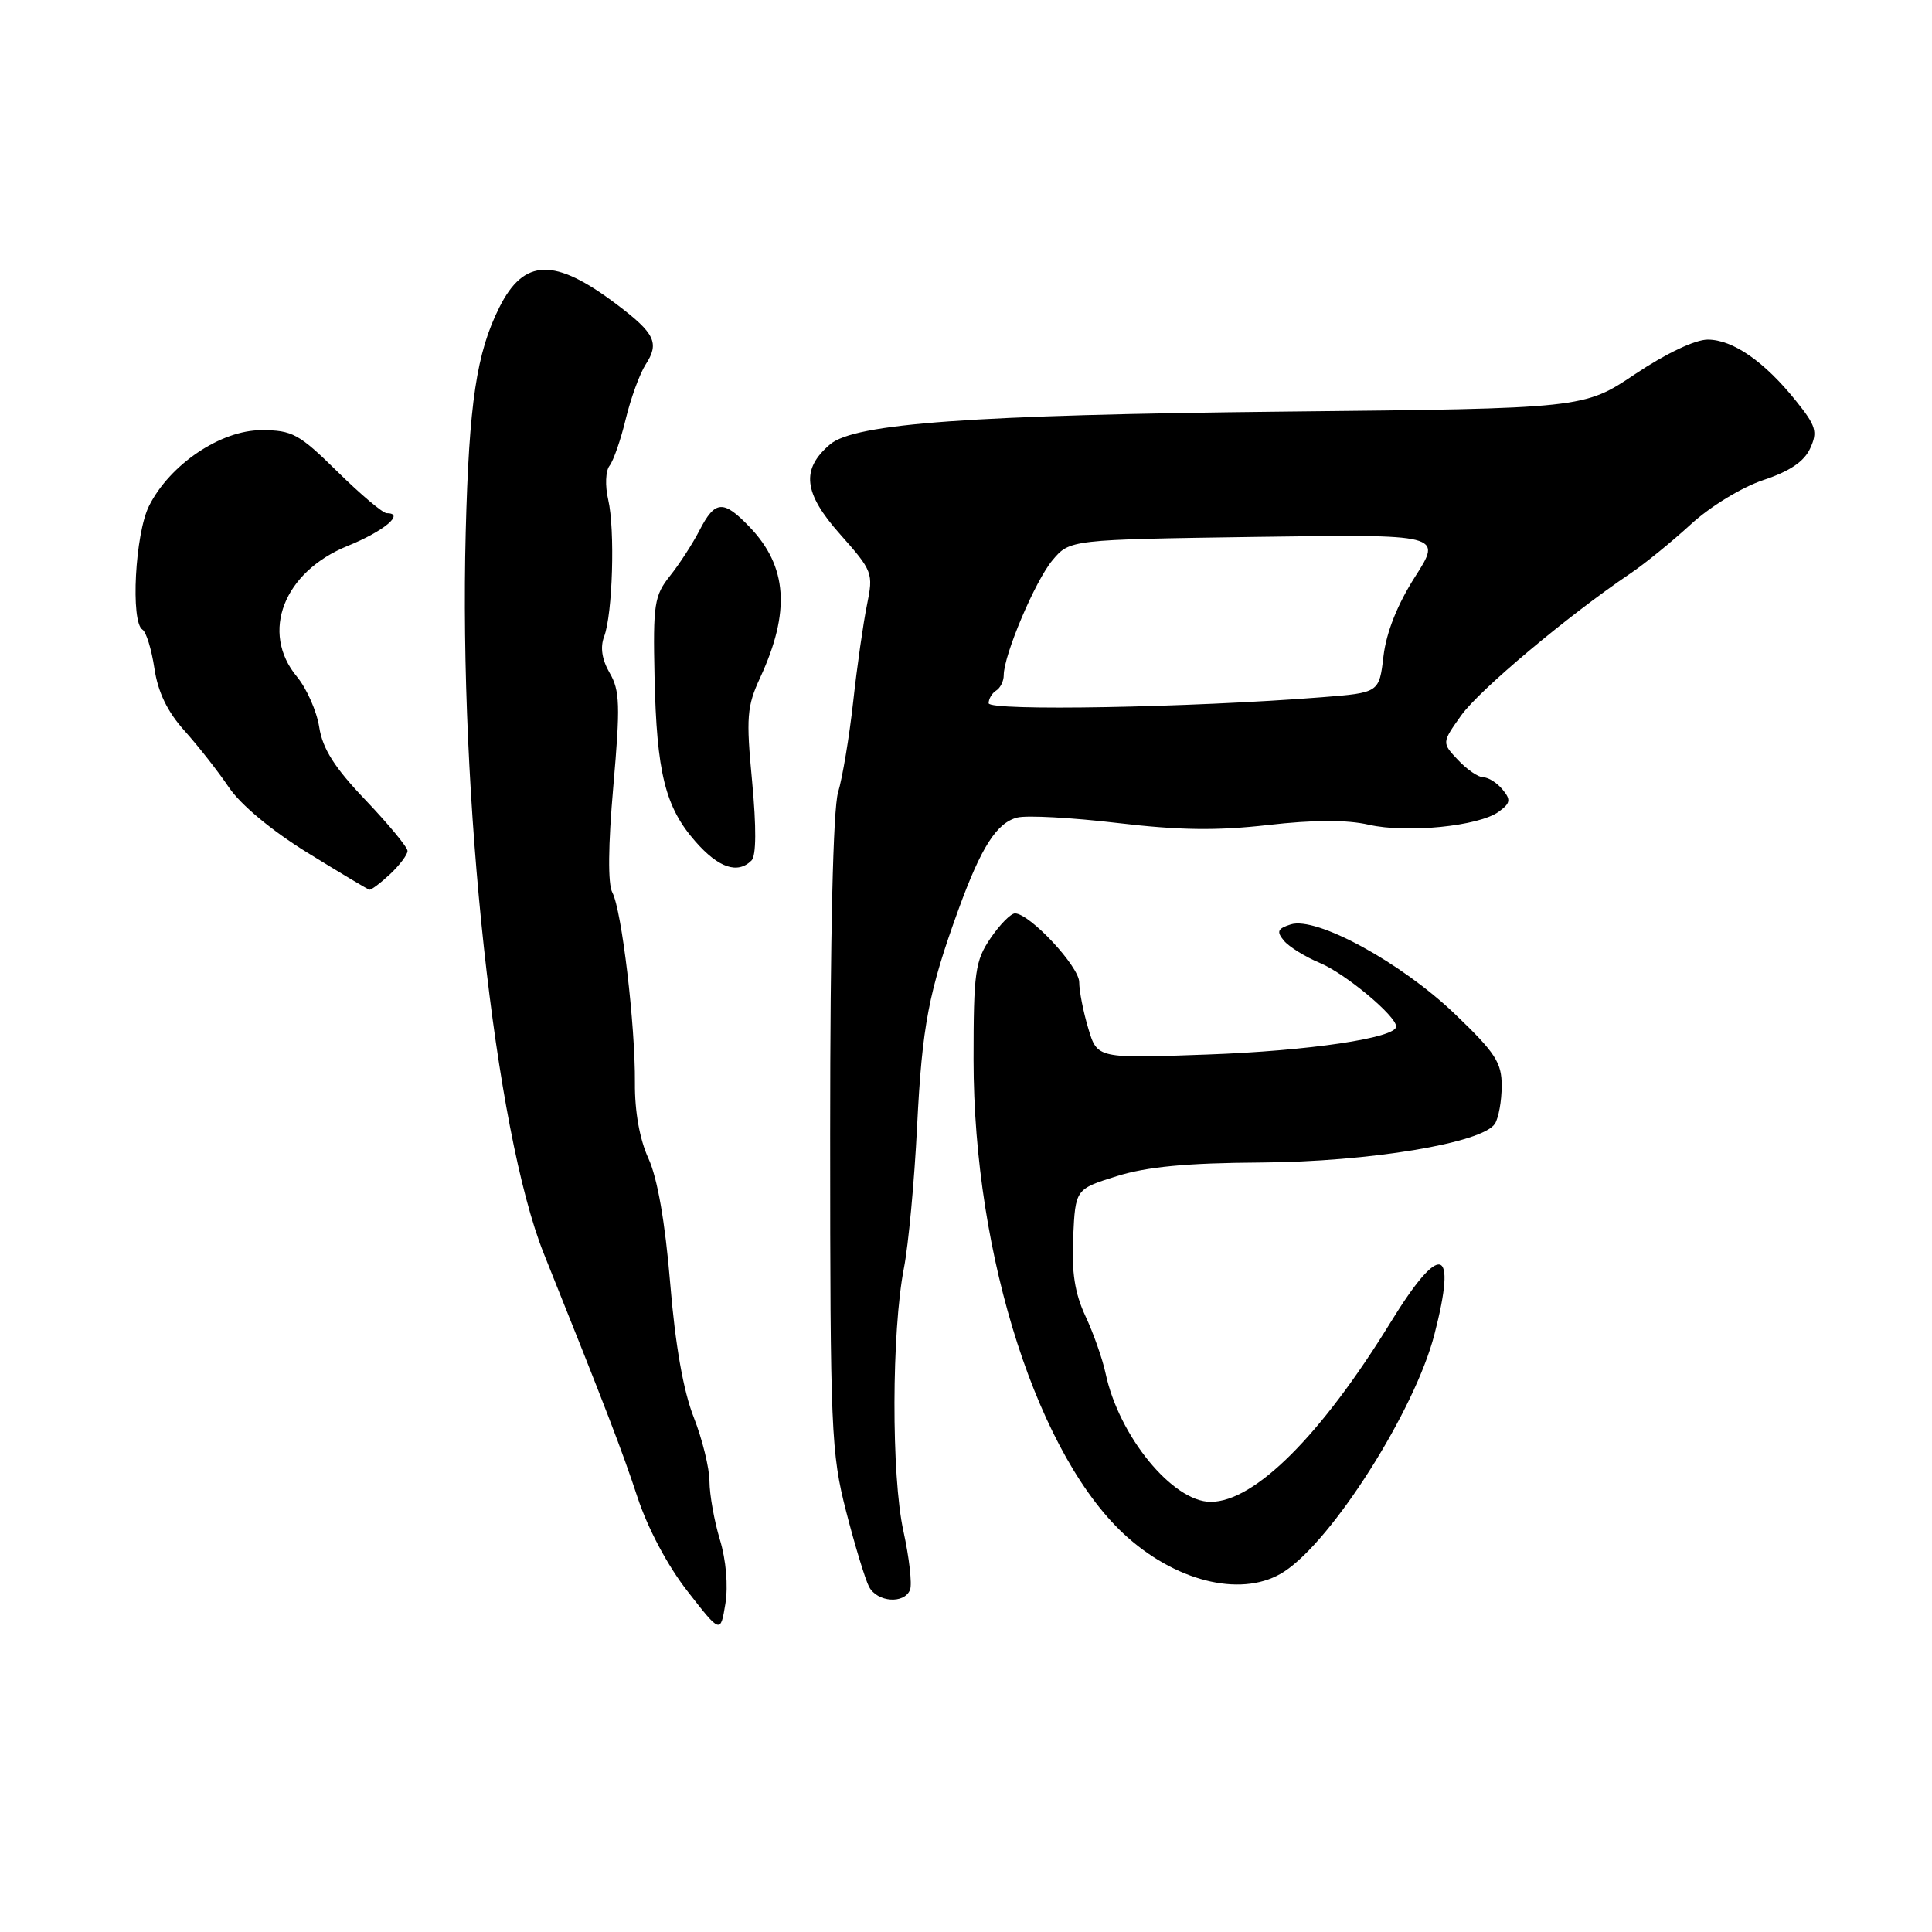 <?xml version="1.0" encoding="UTF-8" standalone="no"?>
<!DOCTYPE svg PUBLIC "-//W3C//DTD SVG 1.1//EN" "http://www.w3.org/Graphics/SVG/1.1/DTD/svg11.dtd" >
<svg xmlns="http://www.w3.org/2000/svg" xmlns:xlink="http://www.w3.org/1999/xlink" version="1.1" viewBox="0 0 256 256">
 <g >
 <path fill="currentColor"
d=" M 95.39 204.01 C 94.64 201.53 94.02 198.05 94.01 196.29 C 94.00 194.52 93.06 190.69 91.92 187.79 C 90.55 184.32 89.47 178.20 88.80 170.00 C 88.13 161.92 87.11 156.09 85.92 153.50 C 84.76 150.97 84.10 147.29 84.13 143.50 C 84.19 135.84 82.38 120.58 81.14 118.27 C 80.53 117.13 80.58 112.04 81.27 104.17 C 82.20 93.51 82.14 91.49 80.79 89.18 C 79.76 87.40 79.51 85.77 80.05 84.35 C 81.18 81.37 81.51 70.18 80.59 66.21 C 80.16 64.37 80.24 62.39 80.77 61.71 C 81.29 61.04 82.26 58.25 82.92 55.50 C 83.59 52.75 84.77 49.51 85.55 48.30 C 87.41 45.44 86.79 44.16 81.70 40.32 C 73.48 34.11 69.44 34.21 66.18 40.70 C 63.15 46.73 62.15 53.37 61.71 70.50 C 60.79 105.74 65.58 149.95 72.07 166.14 C 80.34 186.76 82.46 192.29 84.47 198.39 C 85.83 202.52 88.48 207.51 91.11 210.86 C 95.47 216.46 95.47 216.46 96.12 212.49 C 96.50 210.12 96.21 206.71 95.39 204.01 Z  M 120.59 210.64 C 120.87 209.89 120.48 206.40 119.71 202.89 C 118.09 195.55 118.14 176.39 119.78 168.00 C 120.37 164.97 121.16 156.54 121.52 149.25 C 122.19 135.88 123.04 131.43 127.01 120.50 C 130.01 112.25 132.07 109.02 134.80 108.33 C 136.08 108.01 142.05 108.34 148.06 109.05 C 156.24 110.02 161.26 110.09 168.01 109.32 C 174.04 108.63 178.46 108.61 181.36 109.28 C 186.41 110.43 195.97 109.48 198.60 107.55 C 200.15 106.42 200.22 105.97 199.09 104.61 C 198.36 103.72 197.21 103.00 196.55 103.00 C 195.89 103.00 194.38 101.97 193.20 100.71 C 191.04 98.42 191.04 98.42 193.62 94.79 C 196.01 91.44 207.72 81.60 216.00 76.01 C 217.93 74.71 221.55 71.76 224.05 69.47 C 226.63 67.10 230.79 64.57 233.65 63.61 C 237.15 62.45 239.06 61.16 239.86 59.41 C 240.87 57.20 240.64 56.43 237.96 53.10 C 233.78 47.89 229.60 45.00 226.28 45.00 C 224.61 45.00 220.72 46.85 216.68 49.56 C 209.87 54.13 209.87 54.13 170.19 54.54 C 128.78 54.98 113.27 56.10 109.99 58.88 C 106.11 62.18 106.45 65.32 111.31 70.78 C 115.64 75.66 115.74 75.93 114.88 80.15 C 114.39 82.54 113.56 88.33 113.05 93.00 C 112.53 97.67 111.63 103.07 111.05 104.99 C 110.39 107.20 110.00 123.88 110.00 150.27 C 110.00 189.56 110.13 192.54 112.12 200.28 C 113.28 204.80 114.65 209.29 115.15 210.25 C 116.24 212.32 119.84 212.58 120.59 210.64 Z  M 170.17 208.24 C 176.60 204.04 187.49 186.85 190.07 176.81 C 193.11 165.06 190.88 164.45 184.26 175.22 C 175.05 190.21 166.24 199.00 160.42 199.00 C 155.39 199.00 148.26 190.30 146.50 182.00 C 146.09 180.07 144.88 176.64 143.82 174.38 C 142.41 171.35 141.98 168.57 142.20 163.91 C 142.50 157.56 142.50 157.56 148.00 155.84 C 151.98 154.60 157.23 154.10 167.00 154.04 C 181.42 153.95 196.46 151.46 198.09 148.89 C 198.57 148.12 198.98 145.88 198.98 143.91 C 199.00 140.80 198.16 139.51 192.75 134.33 C 185.63 127.52 174.43 121.41 171.03 122.49 C 169.28 123.05 169.12 123.43 170.12 124.64 C 170.79 125.45 172.95 126.79 174.92 127.61 C 178.27 129.01 185.00 134.62 185.00 136.02 C 185.00 137.53 173.41 139.25 159.95 139.73 C 145.39 140.26 145.39 140.26 144.20 136.26 C 143.54 134.07 143.00 131.31 143.00 130.15 C 143.00 128.07 136.47 121.07 134.50 121.03 C 133.95 121.02 132.49 122.50 131.25 124.32 C 129.21 127.32 129.00 128.80 129.00 140.40 C 129.00 166.58 137.65 193.36 149.47 203.76 C 156.35 209.82 164.92 211.68 170.17 208.24 Z  M 51.69 115.83 C 52.96 114.63 54.00 113.25 54.00 112.75 C 54.00 112.26 51.50 109.24 48.46 106.04 C 44.33 101.72 42.75 99.23 42.30 96.36 C 41.97 94.24 40.64 91.23 39.35 89.67 C 34.46 83.79 37.58 75.77 46.08 72.33 C 50.87 70.39 53.72 68.00 51.24 68.00 C 50.73 68.00 47.79 65.52 44.72 62.50 C 39.62 57.48 38.74 57.00 34.64 57.00 C 29.25 57.00 22.52 61.53 19.75 67.03 C 17.90 70.71 17.28 82.44 18.88 83.43 C 19.37 83.73 20.08 86.04 20.46 88.57 C 20.93 91.72 22.18 94.31 24.45 96.83 C 26.26 98.85 28.91 102.22 30.33 104.33 C 31.89 106.64 36.00 110.06 40.71 112.97 C 44.99 115.61 48.70 117.83 48.94 117.89 C 49.18 117.95 50.41 117.02 51.69 115.83 Z  M 99.58 114.02 C 100.21 113.39 100.23 109.64 99.66 103.55 C 98.85 95.04 98.96 93.61 100.73 89.78 C 104.76 81.06 104.34 75.05 99.33 69.83 C 95.86 66.20 94.75 66.27 92.70 70.25 C 91.78 72.04 90.01 74.77 88.76 76.33 C 86.70 78.92 86.52 80.07 86.73 89.66 C 87.01 102.39 88.14 106.95 92.15 111.51 C 95.21 115.00 97.74 115.86 99.58 114.02 Z  M 131.00 93.18 C 131.00 92.60 131.45 91.84 132.00 91.50 C 132.55 91.16 133.00 90.25 133.00 89.48 C 133.00 86.80 137.17 76.95 139.46 74.23 C 141.76 71.50 141.76 71.50 166.43 71.14 C 191.11 70.79 191.11 70.79 187.50 76.43 C 185.17 80.08 183.70 83.77 183.32 86.93 C 182.75 91.79 182.75 91.79 175.12 92.39 C 157.72 93.76 131.00 94.24 131.00 93.18 Z "/>
</g>
</svg>